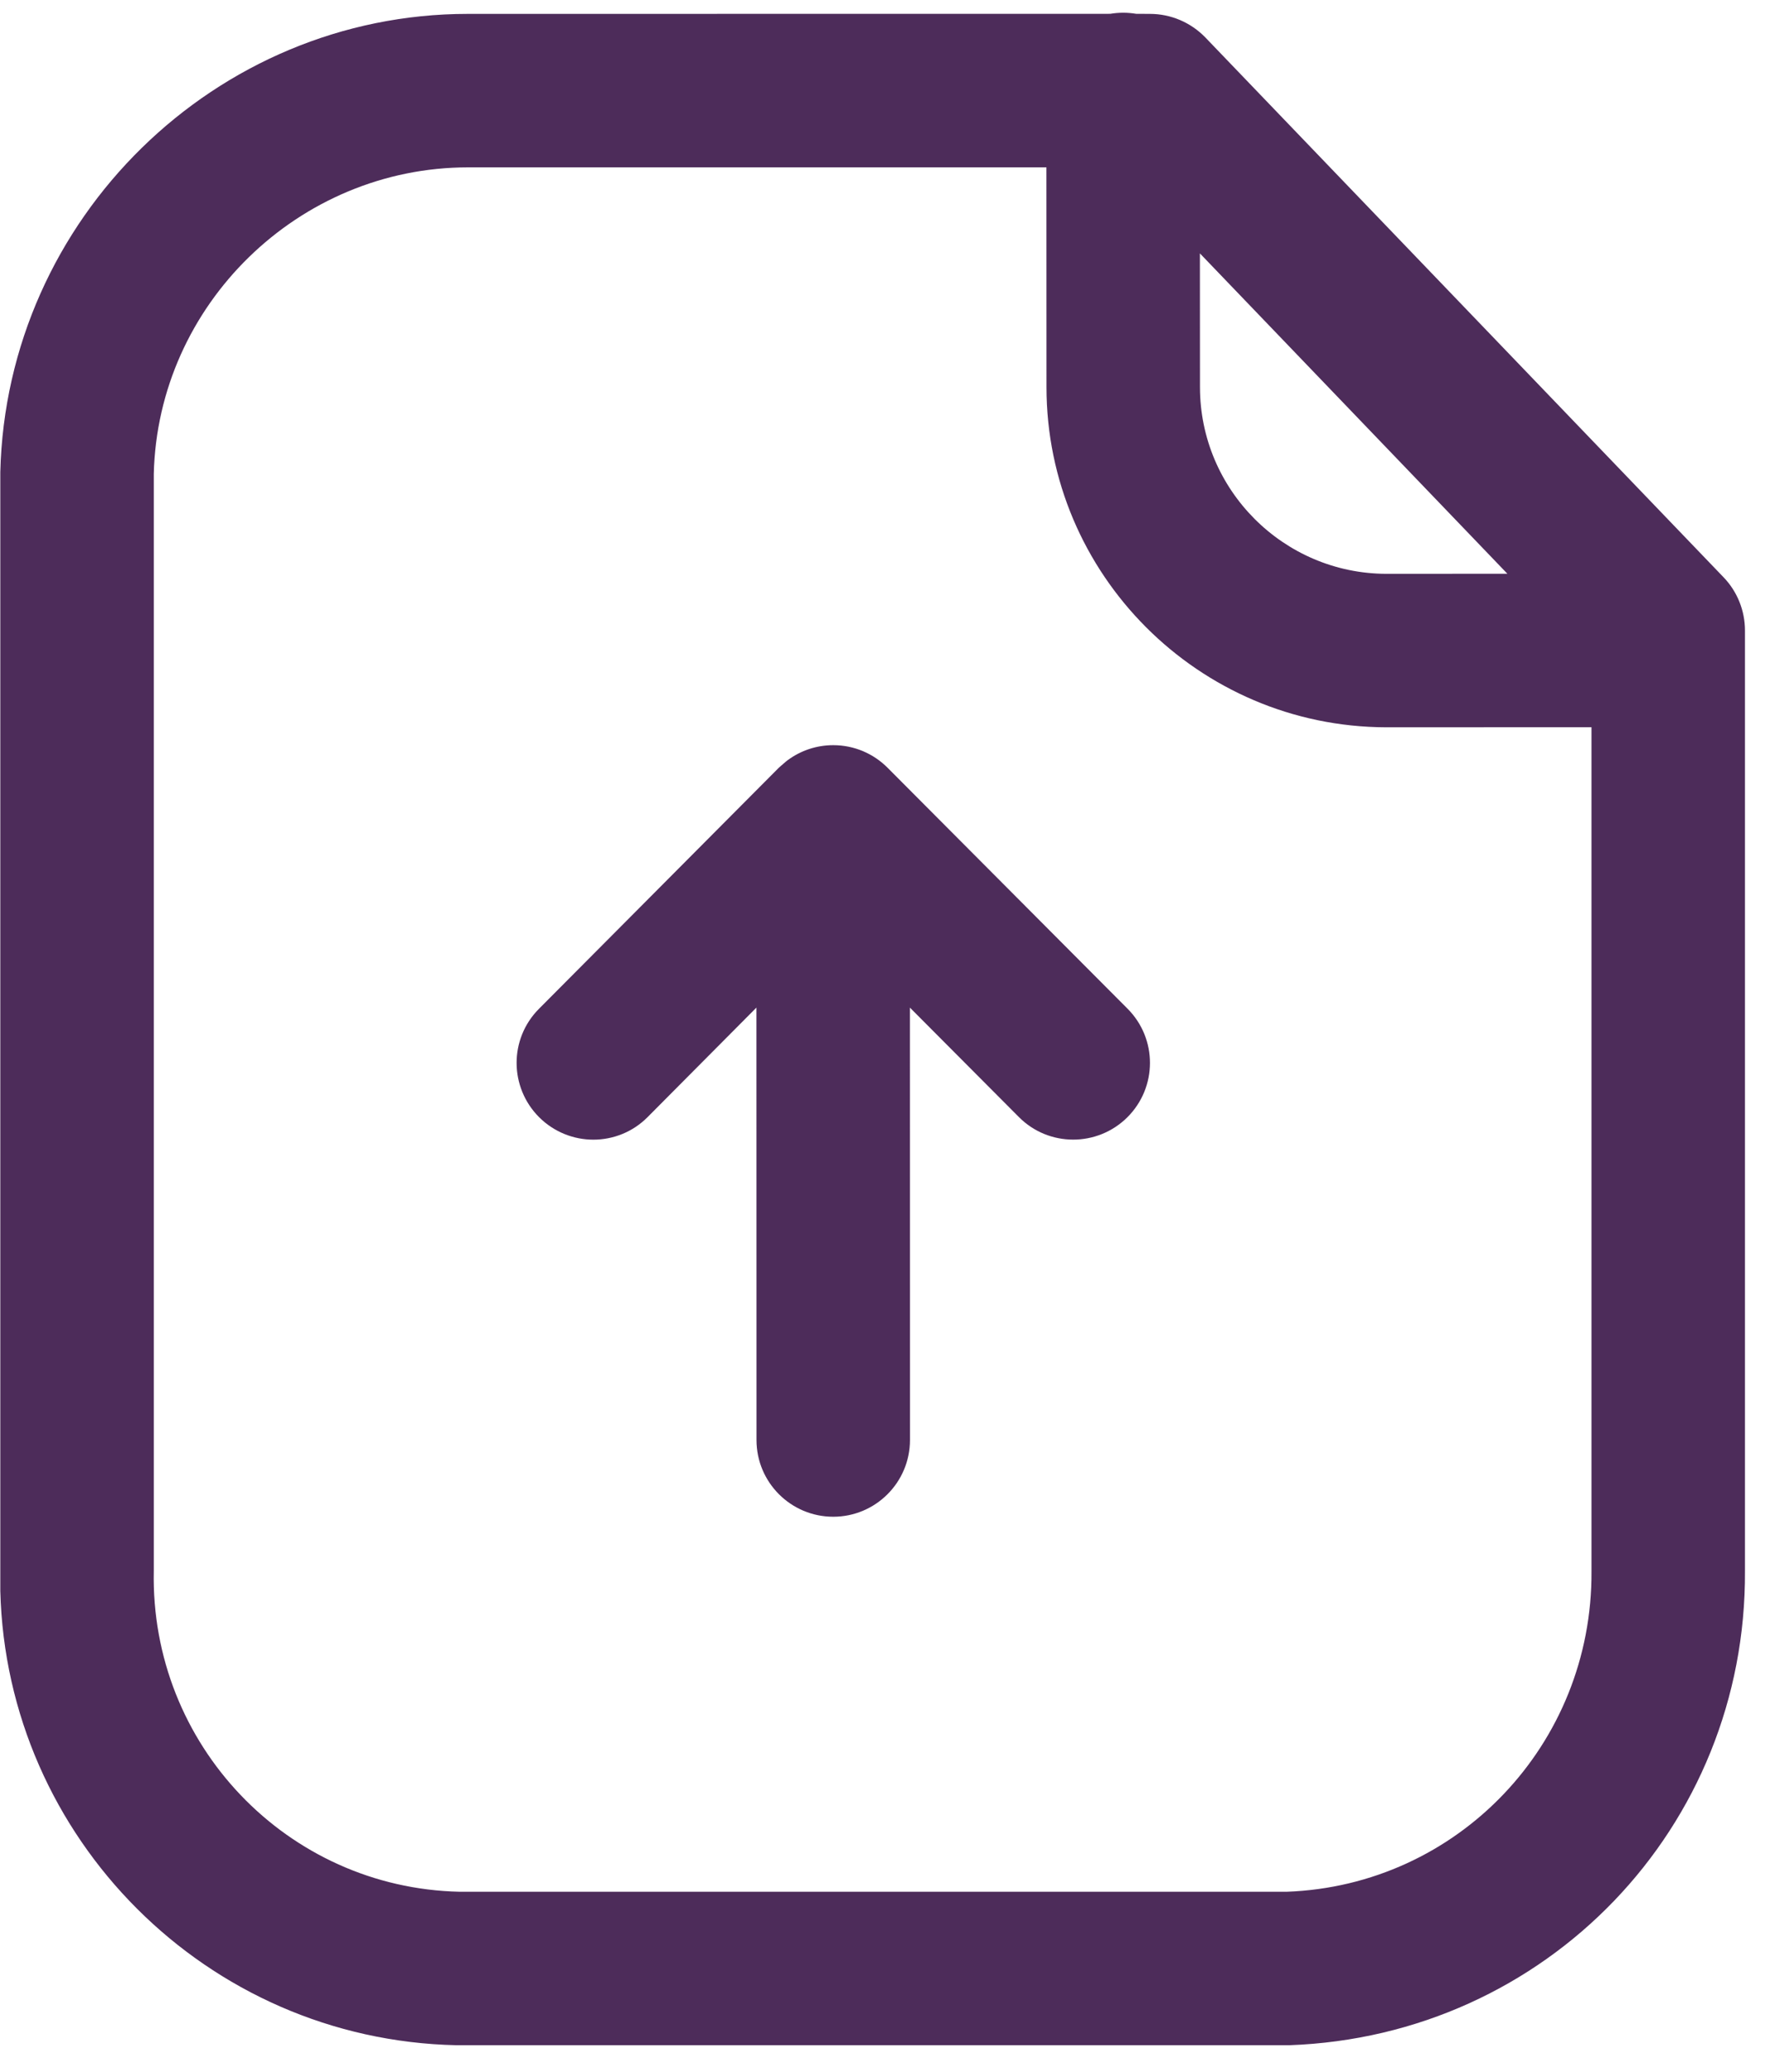 <svg width="23" height="27" viewBox="0 0 23 27" fill="none" xmlns="http://www.w3.org/2000/svg">
<path fill-rule="evenodd" clip-rule="evenodd" d="M14.637 0.166C14.694 0.166 14.75 0.171 14.805 0.18L14.985 0.181C15.257 0.181 15.517 0.292 15.707 0.488L22.461 7.524C22.639 7.709 22.739 7.959 22.739 8.216V20.469C22.76 23.814 20.152 26.533 16.801 26.653H5.948C2.694 26.583 0.085 23.954 0.004 20.733L0.004 6.153C0.083 2.845 2.813 0.181 6.096 0.181L14.468 0.18C14.523 0.171 14.579 0.166 14.637 0.166ZM13.636 2.181L6.1 2.181C3.891 2.181 2.056 3.971 2.004 6.177V20.469C1.956 22.737 3.743 24.604 5.989 24.653H16.767C18.992 24.573 20.753 22.737 20.739 20.476L20.739 9.477L18.061 9.478C15.619 9.471 13.637 7.482 13.637 5.045L13.636 2.181ZM10.858 9.711C11.134 9.711 11.384 9.823 11.565 10.004L11.566 10.005L14.694 13.146C15.084 13.538 15.082 14.17 14.691 14.56C14.3 14.949 13.666 14.949 13.277 14.557L11.857 13.131L11.858 18.766C11.858 19.318 11.41 19.766 10.858 19.766C10.306 19.766 9.858 19.318 9.858 18.766L9.857 13.131L8.44 14.557C8.245 14.754 7.988 14.852 7.732 14.852C7.477 14.852 7.221 14.754 7.026 14.56C6.636 14.17 6.633 13.538 7.024 13.146L10.149 10.005L10.193 9.964C10.213 9.947 10.233 9.93 10.253 9.915L10.149 10.005C10.186 9.968 10.226 9.934 10.268 9.904C10.433 9.783 10.637 9.711 10.858 9.711ZM15.636 3.302L15.637 5.045C15.637 6.383 16.725 7.474 18.063 7.478L19.643 7.477L15.636 3.302Z" fill="#4D2C5A"/>
</svg>
